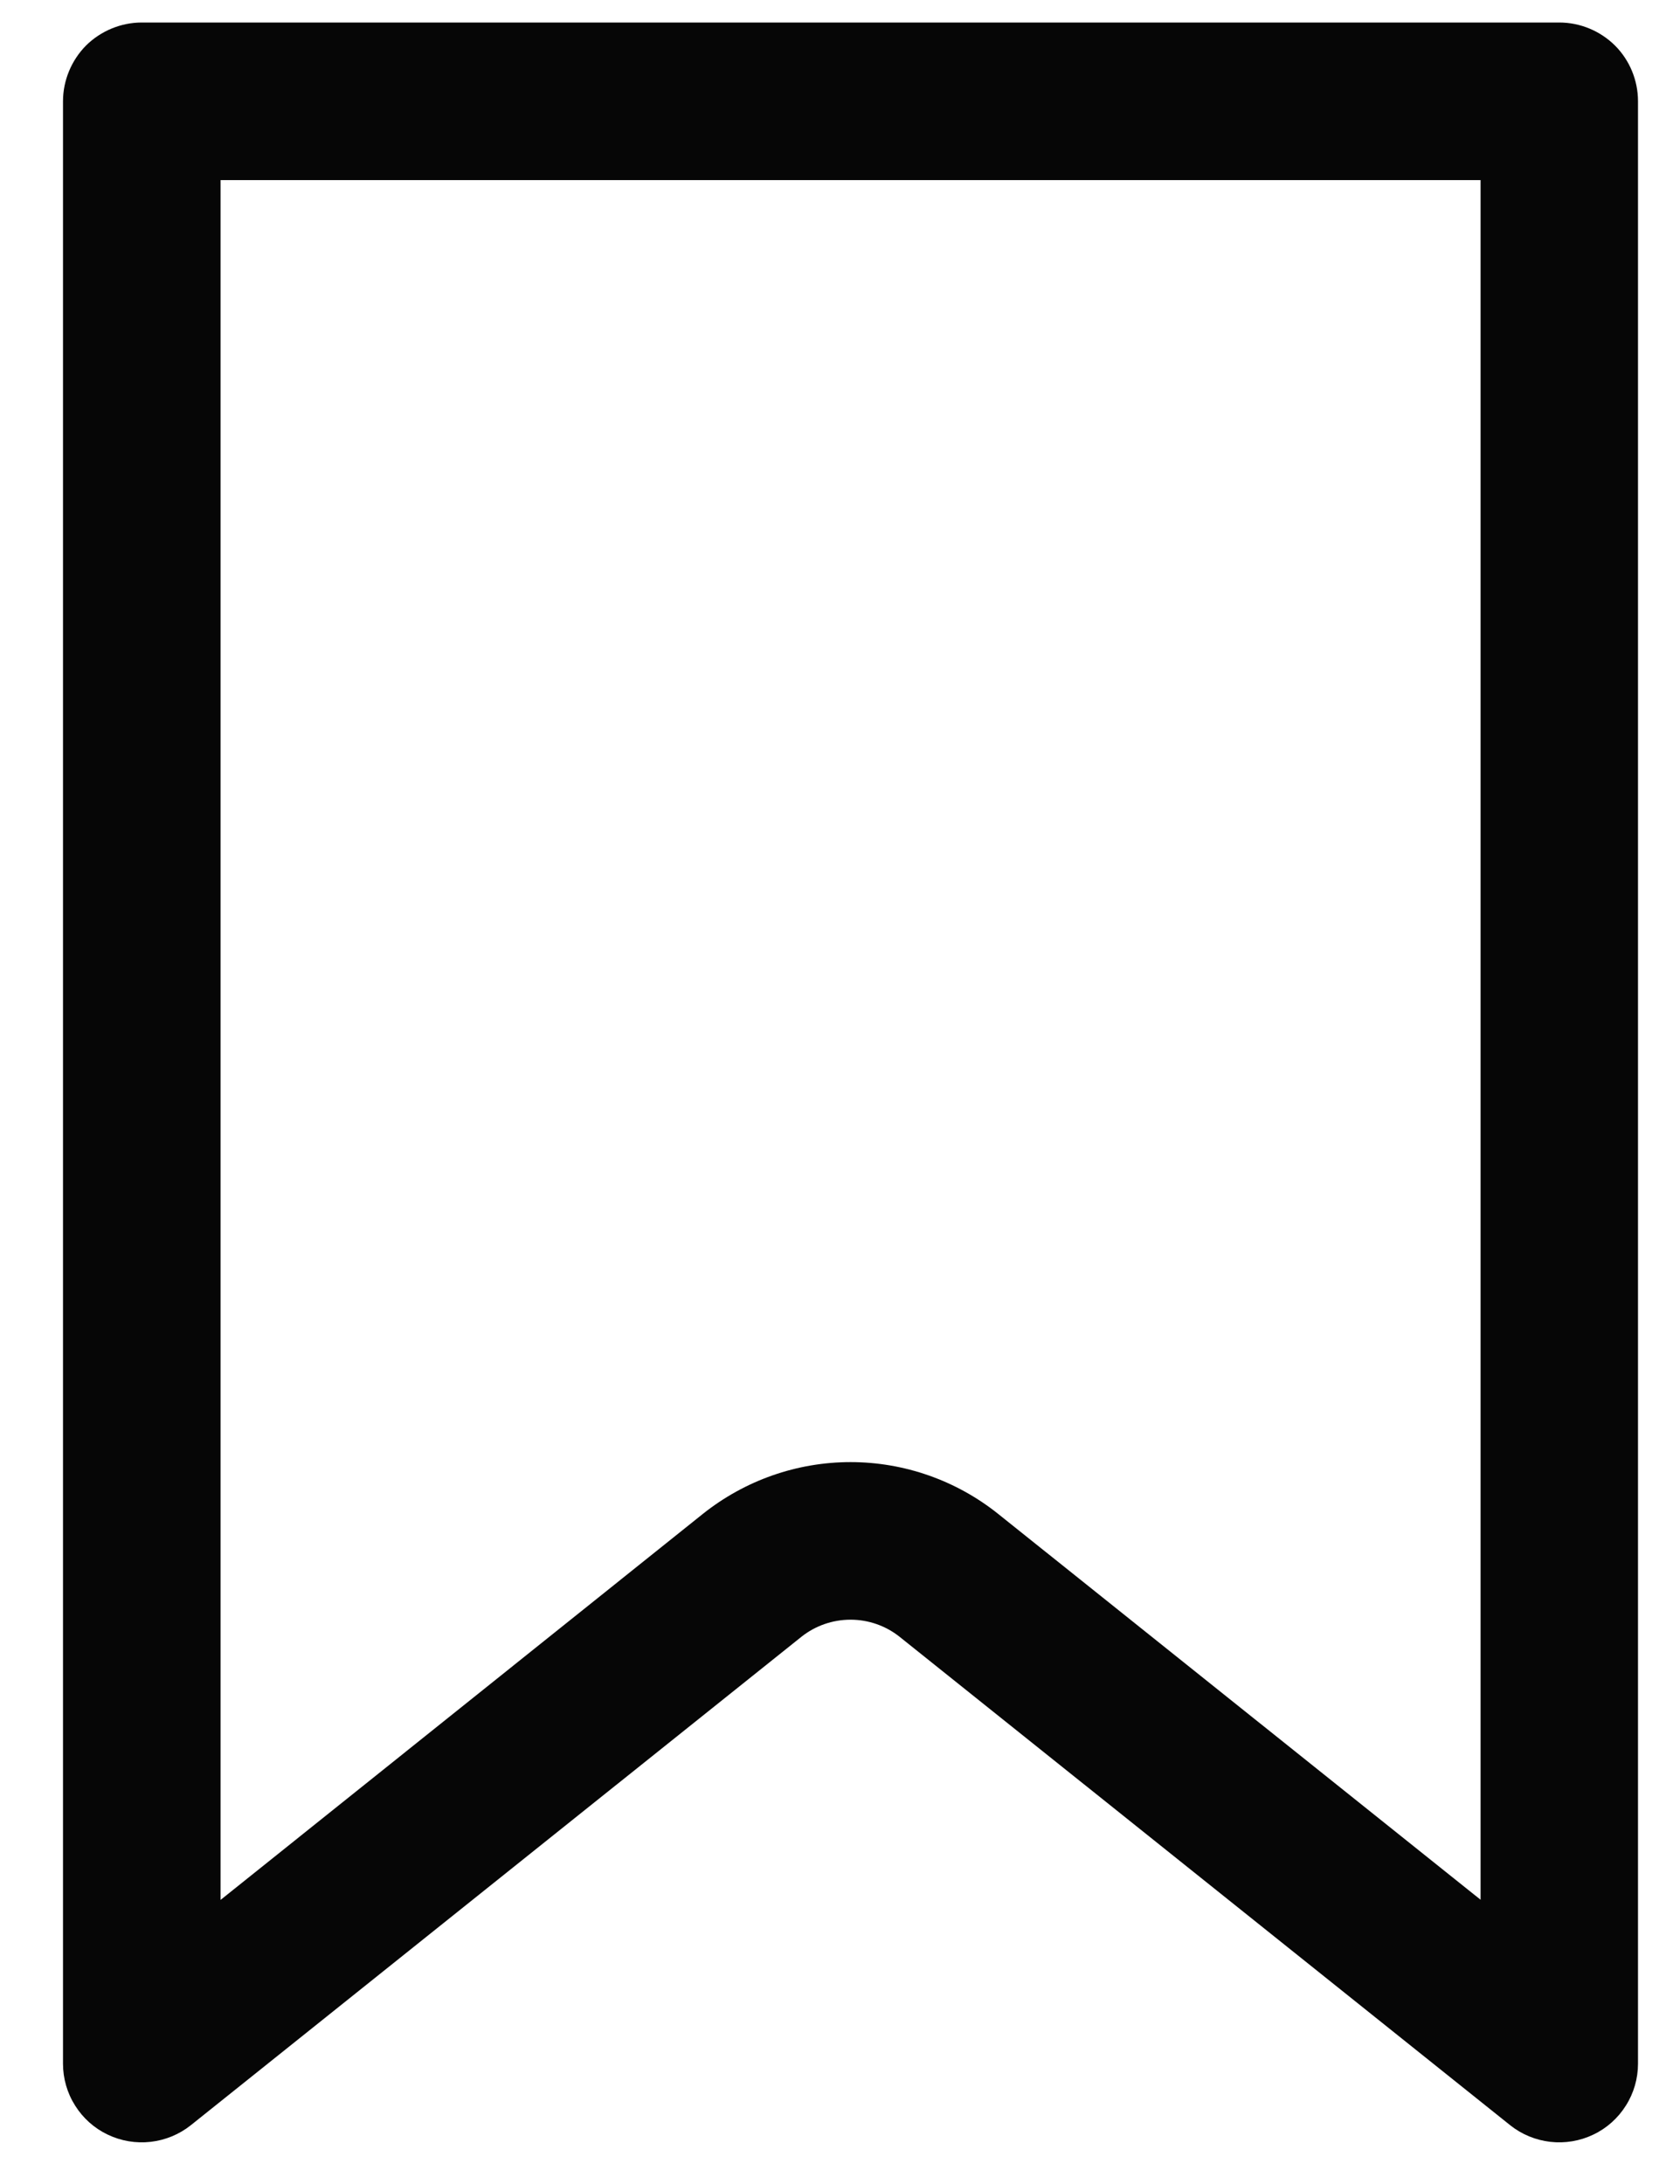 <svg width="10" height="13" viewBox="0 0 10 13" fill="none" xmlns="http://www.w3.org/2000/svg">
<path d="M1.313 1.072V11.309L4.184 9.011C4.434 8.812 4.743 8.703 5.063 8.703C5.382 8.703 5.692 8.812 5.941 9.011L8.813 11.308V1.072H1.313ZM0.844 0.134H9.281C9.406 0.134 9.525 0.184 9.613 0.271C9.701 0.359 9.75 0.479 9.75 0.603V12.284C9.75 12.372 9.725 12.459 9.678 12.533C9.631 12.608 9.564 12.668 9.484 12.706C9.405 12.744 9.316 12.759 9.228 12.749C9.141 12.739 9.058 12.705 8.989 12.65L5.355 9.743C5.272 9.677 5.169 9.641 5.063 9.641C4.956 9.641 4.853 9.677 4.77 9.743L1.136 12.65C1.067 12.705 0.984 12.739 0.897 12.749C0.809 12.759 0.72 12.744 0.641 12.706C0.561 12.668 0.494 12.608 0.447 12.533C0.4 12.459 0.375 12.372 0.375 12.284V0.603C0.375 0.479 0.425 0.359 0.512 0.271C0.6 0.184 0.72 0.134 0.844 0.134Z" fill="#060606"/>
</svg>
